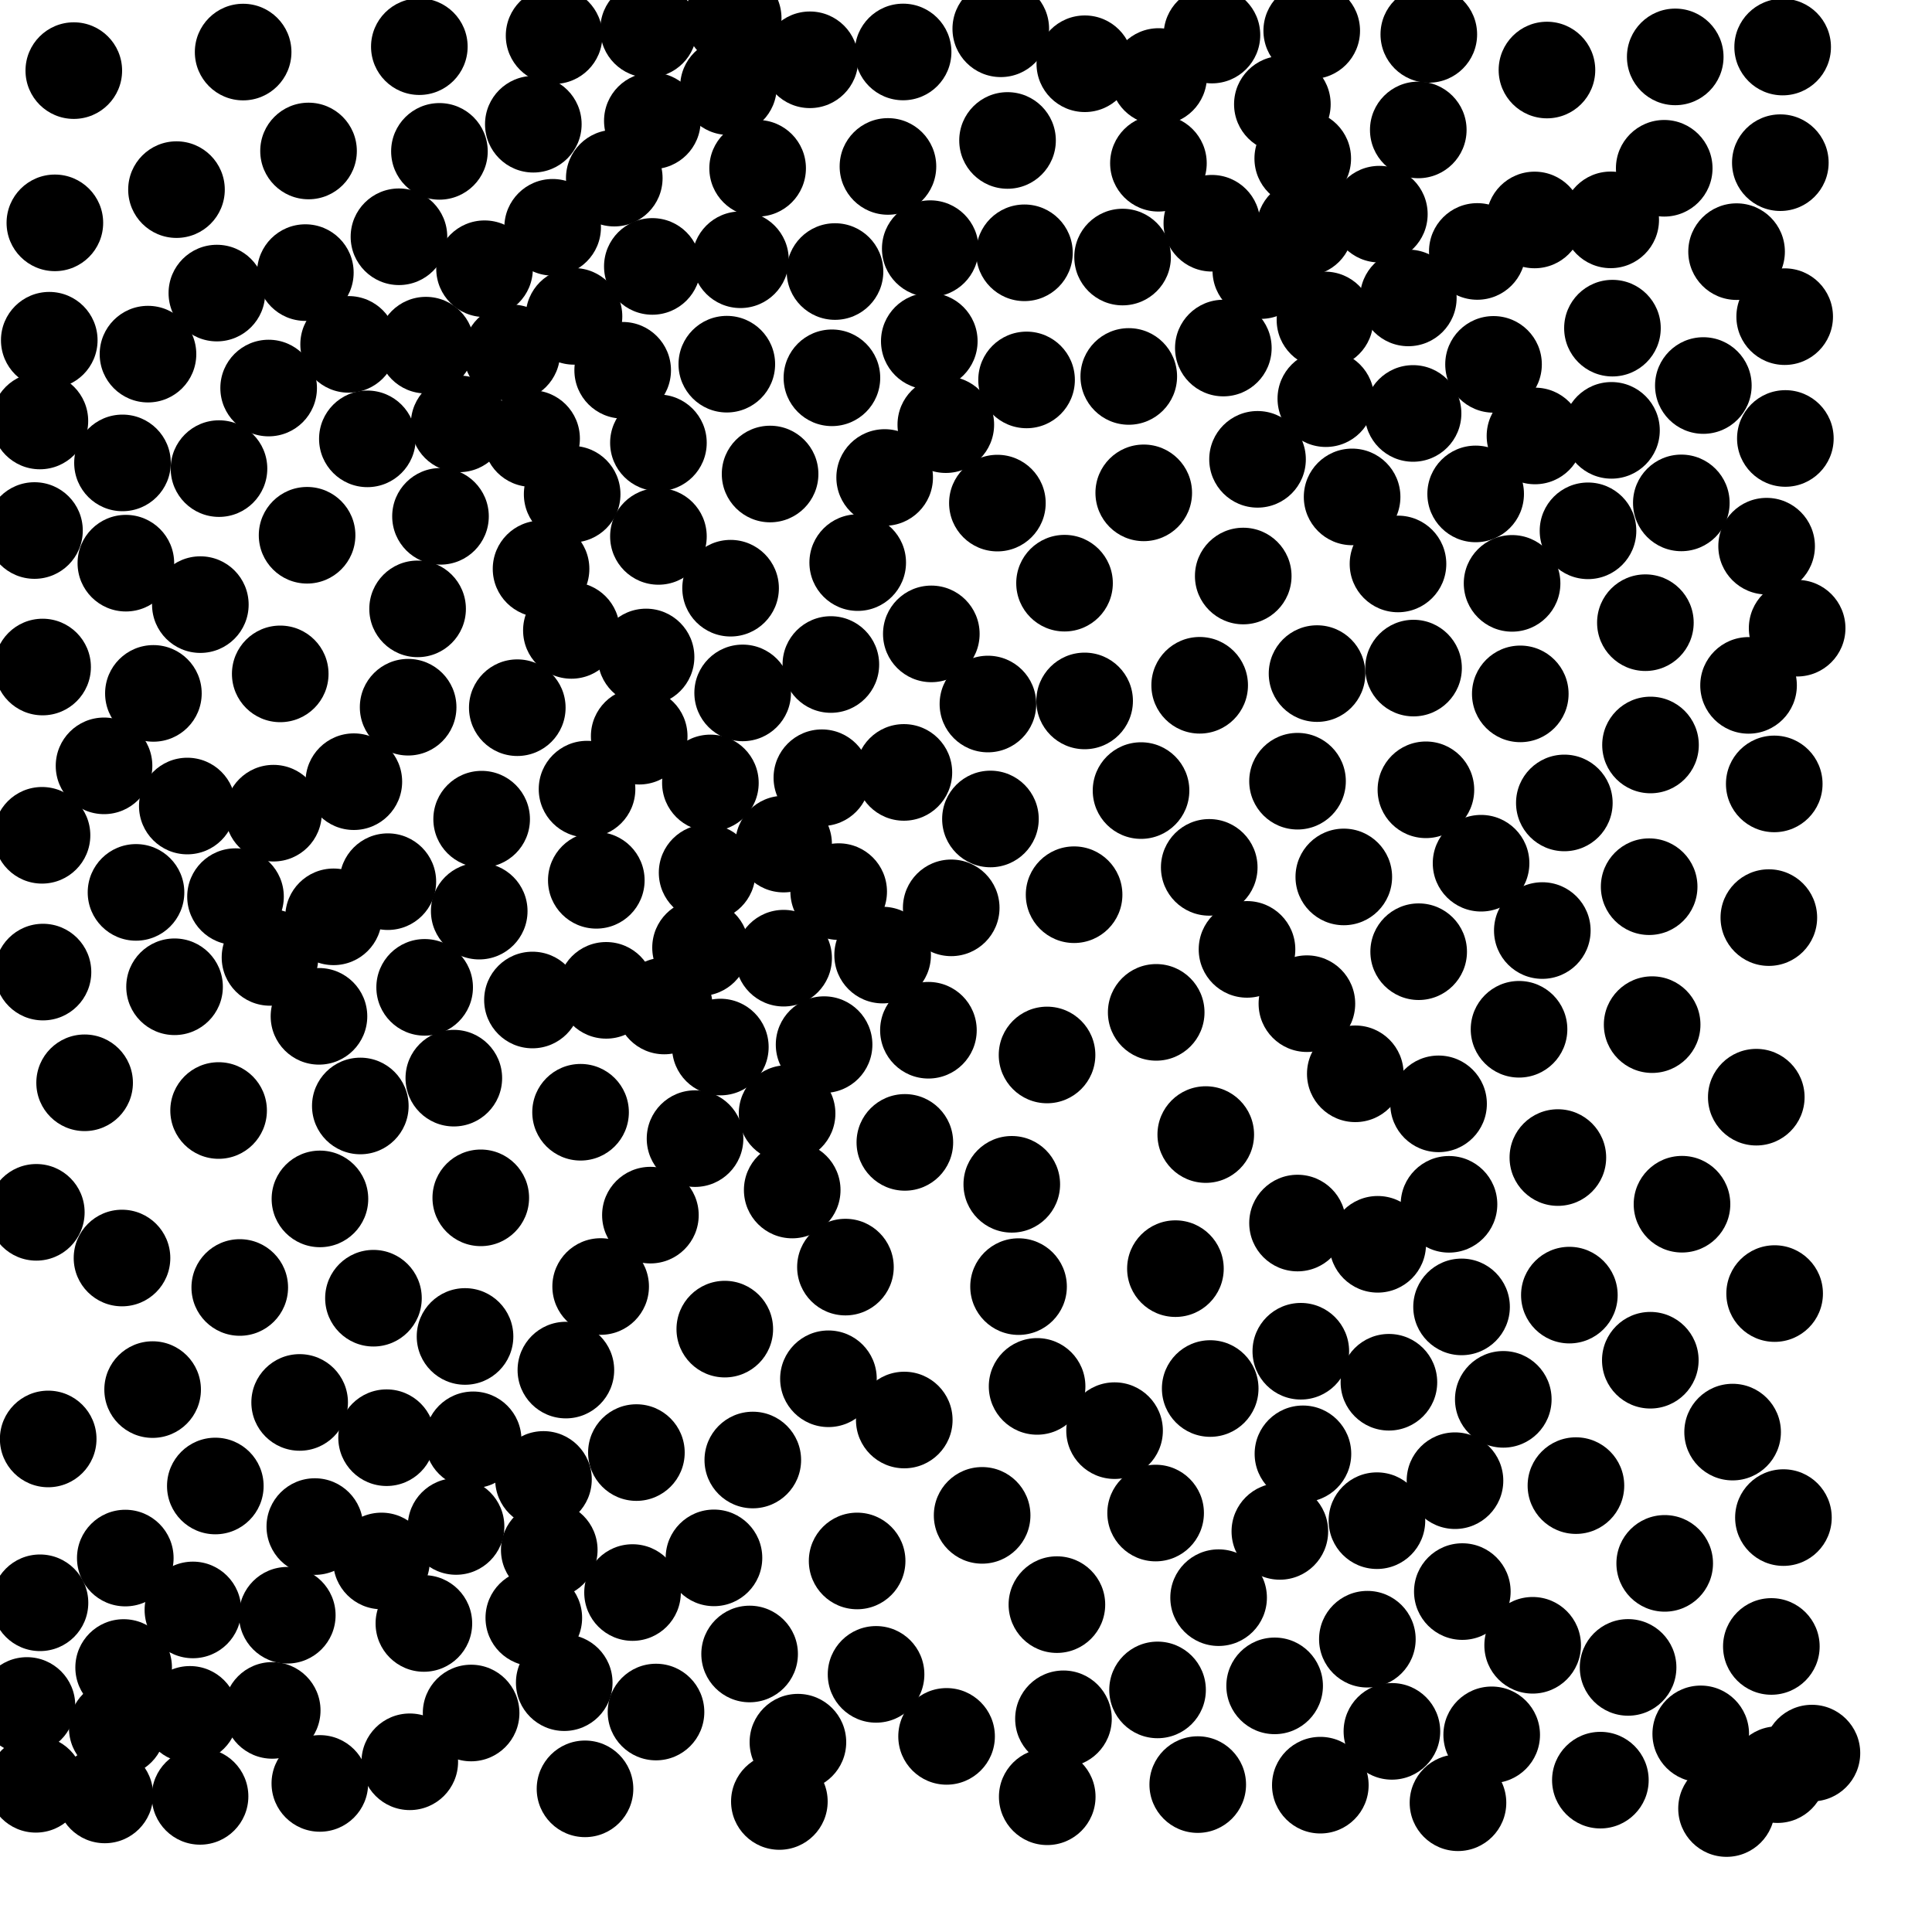 <?xml version="1.0" ?>
<!DOCTYPE svg PUBLIC "-//W3C//DTD SVG 1.1//EN" "http://www.w3.org/Graphics/SVG/1.1/DTD/svg11.dtd">
<svg width="20" height="20" version="1.1" xmlns="http://www.w3.org/2000/svg">
<circle cx="7.59" cy="0.188" r="0.5" fill="rgb(0,0,0)" />
<circle cx="6.714" cy="0.303" r="0.5" fill="rgb(0,0,0)" />
<circle cx="10.36" cy="0.298" r="0.5" fill="rgb(0,0,0)" />
<circle cx="13.579" cy="0.318" r="0.5" fill="rgb(0,0,0)" />
<circle cx="5.736" cy="0.369" r="0.5" fill="rgb(0,0,0)" />
<circle cx="12.546" cy="0.363" r="0.5" fill="rgb(0,0,0)" />
<circle cx="4.341" cy="0.483" r="0.5" fill="rgb(0,0,0)" />
<circle cx="8.384" cy="0.619" r="0.5" fill="rgb(0,0,0)" />
<circle cx="13.275" cy="1.079" r="0.5" fill="rgb(0,0,0)" />
<circle cx="16.014" cy="0.725" r="0.5" fill="rgb(0,0,0)" />
<circle cx="13.486" cy="1.641" r="0.5" fill="rgb(0,0,0)" />
<circle cx="5.521" cy="1.286" r="0.5" fill="rgb(0,0,0)" />
<circle cx="6.753" cy="1.251" r="0.5" fill="rgb(0,0,0)" />
<circle cx="14.682" cy="1.345" r="0.5" fill="rgb(0,0,0)" />
<circle cx="11.992" cy="1.69" r="0.5" fill="rgb(0,0,0)" />
<circle cx="4.549" cy="1.567" r="0.5" fill="rgb(0,0,0)" />
<circle cx="6.359" cy="1.844" r="0.5" fill="rgb(0,0,0)" />
<circle cx="7.843" cy="1.742" r="0.5" fill="rgb(0,0,0)" />
<circle cx="17.228" cy="1.742" r="0.5" fill="rgb(0,0,0)" />
<circle cx="13.508" cy="2.357" r="0.5" fill="rgb(0,0,0)" />
<circle cx="14.279" cy="2.217" r="0.5" fill="rgb(0,0,0)" />
<circle cx="5.721" cy="2.353" r="0.5" fill="rgb(0,0,0)" />
<circle cx="1.827" cy="1.963" r="0.5" fill="rgb(0,0,0)" />
<circle cx="12.545" cy="2.311" r="0.5" fill="rgb(0,0,0)" />
<circle cx="4.13" cy="2.451" r="0.5" fill="rgb(0,0,0)" />
<circle cx="13.052" cy="2.801" r="0.5" fill="rgb(0,0,0)" />
<circle cx="6.753" cy="2.758" r="0.5" fill="rgb(0,0,0)" />
<circle cx="15.293" cy="2.603" r="0.5" fill="rgb(0,0,0)" />
<circle cx="7.665" cy="2.689" r="0.5" fill="rgb(0,0,0)" />
<circle cx="8.644" cy="2.811" r="0.5" fill="rgb(0,0,0)" />
<circle cx="11.621" cy="2.661" r="0.5" fill="rgb(0,0,0)" />
<circle cx="10.605" cy="2.617" r="0.5" fill="rgb(0,0,0)" />
<circle cx="14.579" cy="3.084" r="0.5" fill="rgb(0,0,0)" />
<circle cx="2.245" cy="3.034" r="0.5" fill="rgb(0,0,0)" />
<circle cx="4.409" cy="3.573" r="0.5" fill="rgb(0,0,0)" />
<circle cx="7.541" cy="0.897" r="0.5" fill="rgb(0,0,0)" />
<circle cx="5.298" cy="3.653" r="0.5" fill="rgb(0,0,0)" />
<circle cx="9.62" cy="3.532" r="0.5" fill="rgb(0,0,0)" />
<circle cx="15.461" cy="3.772" r="0.5" fill="rgb(0,0,0)" />
<circle cx="7.524" cy="3.77" r="0.5" fill="rgb(0,0,0)" />
<circle cx="12.664" cy="3.603" r="0.5" fill="rgb(0,0,0)" />
<circle cx="8.612" cy="3.911" r="0.5" fill="rgb(0,0,0)" />
<circle cx="17.633" cy="3.991" r="0.5" fill="rgb(0,0,0)" />
<circle cx="11.685" cy="3.897" r="0.5" fill="rgb(0,0,0)" />
<circle cx="2.781" cy="4.017" r="0.5" fill="rgb(0,0,0)" />
<circle cx="4.753" cy="4.388" r="0.5" fill="rgb(0,0,0)" />
<circle cx="10.627" cy="3.933" r="0.5" fill="rgb(0,0,0)" />
<circle cx="14.628" cy="4.28" r="0.5" fill="rgb(0,0,0)" />
<circle cx="16.682" cy="4.455" r="0.5" fill="rgb(0,0,0)" />
<circle cx="15.89" cy="4.513" r="0.5" fill="rgb(0,0,0)" />
<circle cx="11.994" cy="0.792" r="0.5" fill="rgb(0,0,0)" />
<circle cx="5.503" cy="4.54" r="0.5" fill="rgb(0,0,0)" />
<circle cx="6.446" cy="3.833" r="0.5" fill="rgb(0,0,0)" />
<circle cx="3.803" cy="4.543" r="0.5" fill="rgb(0,0,0)" />
<circle cx="1.268" cy="4.792" r="0.5" fill="rgb(0,0,0)" />
<circle cx="13.018" cy="4.755" r="0.5" fill="rgb(0,0,0)" />
<circle cx="15.276" cy="5.113" r="0.5" fill="rgb(0,0,0)" />
<circle cx="1.532" cy="3.666" r="0.5" fill="rgb(0,0,0)" />
<circle cx="9.158" cy="4.943" r="0.5" fill="rgb(0,0,0)" />
<circle cx="2.267" cy="4.851" r="0.5" fill="rgb(0,0,0)" />
<circle cx="7.972" cy="4.907" r="0.5" fill="rgb(0,0,0)" />
<circle cx="4.56" cy="5.345" r="0.5" fill="rgb(0,0,0)" />
<circle cx="17.405" cy="5.206" r="0.5" fill="rgb(0,0,0)" />
<circle cx="10.325" cy="5.208" r="0.5" fill="rgb(0,0,0)" />
<circle cx="6.816" cy="5.553" r="0.5" fill="rgb(0,0,0)" />
<circle cx="17.342" cy="0.589" r="0.5" fill="rgb(0,0,0)" />
<circle cx="14.472" cy="5.838" r="0.5" fill="rgb(0,0,0)" />
<circle cx="18.288" cy="5.654" r="0.5" fill="rgb(0,0,0)" />
<circle cx="16.674" cy="2.276" r="0.5" fill="rgb(0,0,0)" />
<circle cx="13.716" cy="3.312" r="0.5" fill="rgb(0,0,0)" />
<circle cx="3.179" cy="5.541" r="0.5" fill="rgb(0,0,0)" />
<circle cx="5.601" cy="5.889" r="0.5" fill="rgb(0,0,0)" />
<circle cx="15.653" cy="6.039" r="0.5" fill="rgb(0,0,0)" />
<circle cx="7.563" cy="6.089" r="0.5" fill="rgb(0,0,0)" />
<circle cx="12.87" cy="5.963" r="0.5" fill="rgb(0,0,0)" />
<circle cx="11.02" cy="6.037" r="0.5" fill="rgb(0,0,0)" />
<circle cx="4.323" cy="6.303" r="0.5" fill="rgb(0,0,0)" />
<circle cx="5.915" cy="6.526" r="0.5" fill="rgb(0,0,0)" />
<circle cx="9.641" cy="6.562" r="0.5" fill="rgb(0,0,0)" />
<circle cx="8.601" cy="6.879" r="0.5" fill="rgb(0,0,0)" />
<circle cx="14.633" cy="6.916" r="0.5" fill="rgb(0,0,0)" />
<circle cx="1.588" cy="7.178" r="0.5" fill="rgb(0,0,0)" />
<circle cx="18.101" cy="7.095" r="0.5" fill="rgb(0,0,0)" />
<circle cx="5.355" cy="7.326" r="0.5" fill="rgb(0,0,0)" />
<circle cx="15.738" cy="7.183" r="0.5" fill="rgb(0,0,0)" />
<circle cx="10.227" cy="7.288" r="0.5" fill="rgb(0,0,0)" />
<circle cx="6.617" cy="7.621" r="0.5" fill="rgb(0,0,0)" />
<circle cx="4.225" cy="7.321" r="0.5" fill="rgb(0,0,0)" />
<circle cx="1.077" cy="7.928" r="0.5" fill="rgb(0,0,0)" />
<circle cx="7.354" cy="8.105" r="0.5" fill="rgb(0,0,0)" />
<circle cx="6.077" cy="8.169" r="0.5" fill="rgb(0,0,0)" />
<circle cx="6.816" cy="4.584" r="0.5" fill="rgb(0,0,0)" />
<circle cx="8.508" cy="8.051" r="0.5" fill="rgb(0,0,0)" />
<circle cx="17.086" cy="7.712" r="0.5" fill="rgb(0,0,0)" />
<circle cx="3.663" cy="8.092" r="0.5" fill="rgb(0,0,0)" />
<circle cx="3.609" cy="3.565" r="0.5" fill="rgb(0,0,0)" />
<circle cx="11.812" cy="8.184" r="0.5" fill="rgb(0,0,0)" />
<circle cx="7.688" cy="7.173" r="0.5" fill="rgb(0,0,0)" />
<circle cx="2.831" cy="8.418" r="0.5" fill="rgb(0,0,0)" />
<circle cx="2.901" cy="6.976" r="0.5" fill="rgb(0,0,0)" />
<circle cx="14.761" cy="8.176" r="0.5" fill="rgb(0,0,0)" />
<circle cx="16.194" cy="8.312" r="0.5" fill="rgb(0,0,0)" />
<circle cx="10.253" cy="8.478" r="0.5" fill="rgb(0,0,0)" />
<circle cx="8.112" cy="8.738" r="0.5" fill="rgb(0,0,0)" />
<circle cx="7.32" cy="9.034" r="0.5" fill="rgb(0,0,0)" />
<circle cx="15.332" cy="8.936" r="0.5" fill="rgb(0,0,0)" />
<circle cx="6.173" cy="9.113" r="0.5" fill="rgb(0,0,0)" />
<circle cx="4.015" cy="9.127" r="0.5" fill="rgb(0,0,0)" />
<circle cx="13.911" cy="9.078" r="0.5" fill="rgb(0,0,0)" />
<circle cx="12.518" cy="8.979" r="0.5" fill="rgb(0,0,0)" />
<circle cx="1.408" cy="9.238" r="0.5" fill="rgb(0,0,0)" />
<circle cx="4.961" cy="9.432" r="0.5" fill="rgb(0,0,0)" />
<circle cx="3.194" cy="1.563" r="0.5" fill="rgb(0,0,0)" />
<circle cx="15.886" cy="2.277" r="0.5" fill="rgb(0,0,0)" />
<circle cx="3.453" cy="9.491" r="0.5" fill="rgb(0,0,0)" />
<circle cx="17.072" cy="9.179" r="0.5" fill="rgb(0,0,0)" />
<circle cx="7.252" cy="9.81" r="0.5" fill="rgb(0,0,0)" />
<circle cx="15.966" cy="9.633" r="0.5" fill="rgb(0,0,0)" />
<circle cx="9.137" cy="9.887" r="0.5" fill="rgb(0,0,0)" />
<circle cx="2.795" cy="9.911" r="0.5" fill="rgb(0,0,0)" />
<circle cx="14.686" cy="9.852" r="0.5" fill="rgb(0,0,0)" />
<circle cx="12.909" cy="9.828" r="0.5" fill="rgb(0,0,0)" />
<circle cx="6.275" cy="10.252" r="0.5" fill="rgb(0,0,0)" />
<circle cx="1.807" cy="10.215" r="0.5" fill="rgb(0,0,0)" />
<circle cx="3.302" cy="10.521" r="0.5" fill="rgb(0,0,0)" />
<circle cx="6.688" cy="6.801" r="0.5" fill="rgb(0,0,0)" />
<circle cx="5.512" cy="10.352" r="0.5" fill="rgb(0,0,0)" />
<circle cx="11.84" cy="5.102" r="0.5" fill="rgb(0,0,0)" />
<circle cx="6.876" cy="10.414" r="0.5" fill="rgb(0,0,0)" />
<circle cx="7.457" cy="10.839" r="0.5" fill="rgb(0,0,0)" />
<circle cx="8.531" cy="10.814" r="0.5" fill="rgb(0,0,0)" />
<circle cx="9.611" cy="10.665" r="0.5" fill="rgb(0,0,0)" />
<circle cx="17.103" cy="10.607" r="0.5" fill="rgb(0,0,0)" />
<circle cx="0.51" cy="3.522" r="0.5" fill="rgb(0,0,0)" />
<circle cx="14.03" cy="11.116" r="0.5" fill="rgb(0,0,0)" />
<circle cx="0.876" cy="11.209" r="0.5" fill="rgb(0,0,0)" />
<circle cx="10.839" cy="10.921" r="0.5" fill="rgb(0,0,0)" />
<circle cx="6.01" cy="11.514" r="0.5" fill="rgb(0,0,0)" />
<circle cx="7.195" cy="11.787" r="0.5" fill="rgb(0,0,0)" />
<circle cx="2.263" cy="11.496" r="0.5" fill="rgb(0,0,0)" />
<circle cx="9.367" cy="11.826" r="0.5" fill="rgb(0,0,0)" />
<circle cx="15" cy="12.467" r="0.5" fill="rgb(0,0,0)" />
<circle cx="14.791" cy="0.356" r="0.5" fill="rgb(0,0,0)" />
<circle cx="8.201" cy="12.319" r="0.5" fill="rgb(0,0,0)" />
<circle cx="3.312" cy="12.411" r="0.5" fill="rgb(0,0,0)" />
<circle cx="10.474" cy="12.26" r="0.5" fill="rgb(0,0,0)" />
<circle cx="4.977" cy="12.4" r="0.5" fill="rgb(0,0,0)" />
<circle cx="17.412" cy="12.466" r="0.5" fill="rgb(0,0,0)" />
<circle cx="13.432" cy="12.661" r="0.5" fill="rgb(0,0,0)" />
<circle cx="8.752" cy="13.117" r="0.5" fill="rgb(0,0,0)" />
<circle cx="15.13" cy="13.529" r="0.5" fill="rgb(0,0,0)" />
<circle cx="14.892" cy="11.427" r="0.5" fill="rgb(0,0,0)" />
<circle cx="12.168" cy="13.133" r="0.5" fill="rgb(0,0,0)" />
<circle cx="10.43" cy="1.454" r="0.5" fill="rgb(0,0,0)" />
<circle cx="3.866" cy="13.439" r="0.5" fill="rgb(0,0,0)" />
<circle cx="10.544" cy="13.319" r="0.5" fill="rgb(0,0,0)" />
<circle cx="17.033" cy="6.446" r="0.5" fill="rgb(0,0,0)" />
<circle cx="6.218" cy="13.318" r="0.5" fill="rgb(0,0,0)" />
<circle cx="4.814" cy="13.835" r="0.5" fill="rgb(0,0,0)" />
<circle cx="13.466" cy="13.988" r="0.5" fill="rgb(0,0,0)" />
<circle cx="16.246" cy="13.407" r="0.5" fill="rgb(0,0,0)" />
<circle cx="12.419" cy="7.094" r="0.5" fill="rgb(0,0,0)" />
<circle cx="7.503" cy="13.759" r="0.5" fill="rgb(0,0,0)" />
<circle cx="5.858" cy="14.183" r="0.5" fill="rgb(0,0,0)" />
<circle cx="14.378" cy="14.309" r="0.5" fill="rgb(0,0,0)" />
<circle cx="9.847" cy="9.398" r="0.5" fill="rgb(0,0,0)" />
<circle cx="15.562" cy="14.486" r="0.5" fill="rgb(0,0,0)" />
<circle cx="17.084" cy="14.081" r="0.5" fill="rgb(0,0,0)" />
<circle cx="11.119" cy="9.262" r="0.5" fill="rgb(0,0,0)" />
<circle cx="4.898" cy="14.905" r="0.5" fill="rgb(0,0,0)" />
<circle cx="12.528" cy="14.374" r="0.5" fill="rgb(0,0,0)" />
<circle cx="3.102" cy="14.518" r="0.5" fill="rgb(0,0,0)" />
<circle cx="8.879" cy="5.824" r="0.5" fill="rgb(0,0,0)" />
<circle cx="8.576" cy="14.273" r="0.5" fill="rgb(0,0,0)" />
<circle cx="3.73" cy="11.449" r="0.5" fill="rgb(0,0,0)" />
<circle cx="10.736" cy="14.352" r="0.5" fill="rgb(0,0,0)" />
<circle cx="13.997" cy="5.144" r="0.5" fill="rgb(0,0,0)" />
<circle cx="13.488" cy="15.05" r="0.5" fill="rgb(0,0,0)" />
<circle cx="4.002" cy="14.883" r="0.5" fill="rgb(0,0,0)" />
<circle cx="4.698" cy="11.161" r="0.5" fill="rgb(0,0,0)" />
<circle cx="5.626" cy="15.315" r="0.5" fill="rgb(0,0,0)" />
<circle cx="9.361" cy="14.7" r="0.5" fill="rgb(0,0,0)" />
<circle cx="17.936" cy="14.825" r="0.5" fill="rgb(0,0,0)" />
<circle cx="1.303" cy="5.83" r="0.5" fill="rgb(0,0,0)" />
<circle cx="6.588" cy="15.037" r="0.5" fill="rgb(0,0,0)" />
<circle cx="7.793" cy="15.114" r="0.5" fill="rgb(0,0,0)" />
<circle cx="15.062" cy="15.328" r="0.5" fill="rgb(0,0,0)" />
<circle cx="17.977" cy="2.605" r="0.5" fill="rgb(0,0,0)" />
<circle cx="2.229" cy="15.383" r="0.5" fill="rgb(0,0,0)" />
<circle cx="8.682" cy="9.23" r="0.5" fill="rgb(0,0,0)" />
<circle cx="5.686" cy="16.045" r="0.5" fill="rgb(0,0,0)" />
<circle cx="14.254" cy="15.742" r="0.5" fill="rgb(0,0,0)" />
<circle cx="3.259" cy="15.803" r="0.5" fill="rgb(0,0,0)" />
<circle cx="16.314" cy="15.379" r="0.5" fill="rgb(0,0,0)" />
<circle cx="11.963" cy="15.663" r="0.5" fill="rgb(0,0,0)" />
<circle cx="9.192" cy="1.723" r="0.5" fill="rgb(0,0,0)" />
<circle cx="1.297" cy="16.129" r="0.5" fill="rgb(0,0,0)" />
<circle cx="7.391" cy="16.127" r="0.5" fill="rgb(0,0,0)" />
<circle cx="5.942" cy="3.275" r="0.5" fill="rgb(0,0,0)" />
<circle cx="3.949" cy="16.159" r="0.5" fill="rgb(0,0,0)" />
<circle cx="6.548" cy="16.486" r="0.5" fill="rgb(0,0,0)" />
<circle cx="9.357" cy="7.996" r="0.5" fill="rgb(0,0,0)" />
<circle cx="15.725" cy="10.655" r="0.5" fill="rgb(0,0,0)" />
<circle cx="17.233" cy="16.184" r="0.5" fill="rgb(0,0,0)" />
<circle cx="8.873" cy="16.159" r="0.5" fill="rgb(0,0,0)" />
<circle cx="10.167" cy="15.687" r="0.5" fill="rgb(0,0,0)" />
<circle cx="5.526" cy="16.748" r="0.5" fill="rgb(0,0,0)" />
<circle cx="12.615" cy="16.539" r="0.5" fill="rgb(0,0,0)" />
<circle cx="9.63" cy="2.574" r="0.5" fill="rgb(0,0,0)" />
<circle cx="1.997" cy="16.666" r="0.5" fill="rgb(0,0,0)" />
<circle cx="10.941" cy="16.611" r="0.5" fill="rgb(0,0,0)" />
<circle cx="16.439" cy="5.495" r="0.5" fill="rgb(0,0,0)" />
<circle cx="1.28" cy="17.262" r="0.5" fill="rgb(0,0,0)" />
<circle cx="15.138" cy="16.476" r="0.5" fill="rgb(0,0,0)" />
<circle cx="9.349" cy="0.538" r="0.5" fill="rgb(0,0,0)" />
<circle cx="4.388" cy="16.806" r="0.5" fill="rgb(0,0,0)" />
<circle cx="2.974" cy="16.721" r="0.5" fill="rgb(0,0,0)" />
<circle cx="16.854" cy="17.261" r="0.5" fill="rgb(0,0,0)" />
<circle cx="15.866" cy="17.032" r="0.5" fill="rgb(0,0,0)" />
<circle cx="2.438" cy="9.282" r="0.5" fill="rgb(0,0,0)" />
<circle cx="1.966" cy="17.747" r="0.5" fill="rgb(0,0,0)" />
<circle cx="16.692" cy="3.397" r="0.5" fill="rgb(0,0,0)" />
<circle cx="7.76" cy="17.122" r="0.5" fill="rgb(0,0,0)" />
<circle cx="5.841" cy="17.419" r="0.5" fill="rgb(0,0,0)" />
<circle cx="1.214" cy="17.889" r="0.5" fill="rgb(0,0,0)" />
<circle cx="11.983" cy="17.494" r="0.5" fill="rgb(0,0,0)" />
<circle cx="2.482" cy="13.328" r="0.5" fill="rgb(0,0,0)" />
<circle cx="4.721" cy="15.802" r="0.5" fill="rgb(0,0,0)" />
<circle cx="2.818" cy="17.706" r="0.5" fill="rgb(0,0,0)" />
<circle cx="14.262" cy="12.881" r="0.5" fill="rgb(0,0,0)" />
<circle cx="9.069" cy="17.333" r="0.5" fill="rgb(0,0,0)" />
<circle cx="11.009" cy="17.793" r="0.5" fill="rgb(0,0,0)" />
<circle cx="13.634" cy="6.973" r="0.5" fill="rgb(0,0,0)" />
<circle cx="8.112" cy="9.919" r="0.5" fill="rgb(0,0,0)" />
<circle cx="4.396" cy="10.221" r="0.5" fill="rgb(0,0,0)" />
<circle cx="18.337" cy="17.044" r="0.5" fill="rgb(0,0,0)" />
<circle cx="18.462" cy="15.71" r="0.5" fill="rgb(0,0,0)" />
<circle cx="14.409" cy="17.923" r="0.5" fill="rgb(0,0,0)" />
<circle cx="13.195" cy="17.452" r="0.5" fill="rgb(0,0,0)" />
<circle cx="15.442" cy="17.959" r="0.5" fill="rgb(0,0,0)" />
<circle cx="2.074" cy="6.259" r="0.5" fill="rgb(0,0,0)" />
<circle cx="17.606" cy="17.949" r="0.5" fill="rgb(0,0,0)" />
<circle cx="6.791" cy="17.723" r="0.5" fill="rgb(0,0,0)" />
<circle cx="8.26" cy="18.035" r="0.5" fill="rgb(0,0,0)" />
<circle cx="13.249" cy="15.853" r="0.5" fill="rgb(0,0,0)" />
<circle cx="4.877" cy="17.733" r="0.5" fill="rgb(0,0,0)" />
<circle cx="13.432" cy="8.087" r="0.5" fill="rgb(0,0,0)" />
<circle cx="18.43" cy="1.684" r="0.5" fill="rgb(0,0,0)" />
<circle cx="13.725" cy="4.127" r="0.5" fill="rgb(0,0,0)" />
<circle cx="8.148" cy="11.527" r="0.5" fill="rgb(0,0,0)" />
<circle cx="14.155" cy="16.969" r="0.5" fill="rgb(0,0,0)" />
<circle cx="18.454" cy="0.487" r="0.5" fill="rgb(0,0,0)" />
<circle cx="16.127" cy="11.983" r="0.5" fill="rgb(0,0,0)" />
<circle cx="18.401" cy="18.371" r="0.5" fill="rgb(0,0,0)" />
<circle cx="18.757" cy="18.148" r="0.5" fill="rgb(0,0,0)" />
<circle cx="18.371" cy="13.391" r="0.5" fill="rgb(0,0,0)" />
<circle cx="11.969" cy="10.48" r="0.5" fill="rgb(0,0,0)" />
<circle cx="18.181" cy="11.358" r="0.5" fill="rgb(0,0,0)" />
<circle cx="11.538" cy="14.81" r="0.5" fill="rgb(0,0,0)" />
<circle cx="9.799" cy="17.975" r="0.5" fill="rgb(0,0,0)" />
<circle cx="0.414" cy="16.592" r="0.5" fill="rgb(0,0,0)" />
<circle cx="4.242" cy="18.238" r="0.5" fill="rgb(0,0,0)" />
<circle cx="17.873" cy="18.722" r="0.5" fill="rgb(0,0,0)" />
<circle cx="13.529" cy="10.39" r="0.5" fill="rgb(0,0,0)" />
<circle cx="16.567" cy="18.428" r="0.5" fill="rgb(0,0,0)" />
<circle cx="18.311" cy="9.499" r="0.5" fill="rgb(0,0,0)" />
<circle cx="0.445" cy="10.063" r="0.5" fill="rgb(0,0,0)" />
<circle cx="0.435" cy="8.647" r="0.5" fill="rgb(0,0,0)" />
<circle cx="0.499" cy="14.896" r="0.5" fill="rgb(0,0,0)" />
<circle cx="11.23" cy="0.66" r="0.5" fill="rgb(0,0,0)" />
<circle cx="12.482" cy="11.745" r="0.5" fill="rgb(0,0,0)" />
<circle cx="0.376" cy="12.55" r="0.5" fill="rgb(0,0,0)" />
<circle cx="3.161" cy="2.822" r="0.5" fill="rgb(0,0,0)" />
<circle cx="15.093" cy="18.662" r="0.5" fill="rgb(0,0,0)" />
<circle cx="13.668" cy="18.48" r="0.5" fill="rgb(0,0,0)" />
<circle cx="1.263" cy="13.023" r="0.5" fill="rgb(0,0,0)" />
<circle cx="18.482" cy="4.539" r="0.5" fill="rgb(0,0,0)" />
<circle cx="1.58" cy="14.385" r="0.5" fill="rgb(0,0,0)" />
<circle cx="18.475" cy="3.278" r="0.5" fill="rgb(0,0,0)" />
<circle cx="10.841" cy="18.6" r="0.5" fill="rgb(0,0,0)" />
<circle cx="12.399" cy="18.474" r="0.5" fill="rgb(0,0,0)" />
<circle cx="0.441" cy="6.905" r="0.5" fill="rgb(0,0,0)" />
<circle cx="9.791" cy="4.396" r="0.5" fill="rgb(0,0,0)" />
<circle cx="18.367" cy="8.115" r="0.5" fill="rgb(0,0,0)" />
<circle cx="18.604" cy="6.503" r="0.5" fill="rgb(0,0,0)" />
<circle cx="3.311" cy="18.462" r="0.5" fill="rgb(0,0,0)" />
<circle cx="8.068" cy="18.649" r="0.5" fill="rgb(0,0,0)" />
<circle cx="5.923" cy="5.116" r="0.5" fill="rgb(0,0,0)" />
<circle cx="6.056" cy="18.518" r="0.5" fill="rgb(0,0,0)" />
<circle cx="5.016" cy="2.782" r="0.5" fill="rgb(0,0,0)" />
<circle cx="6.733" cy="12.579" r="0.5" fill="rgb(0,0,0)" />
<circle cx="0.357" cy="5.492" r="0.5" fill="rgb(0,0,0)" />
<circle cx="0.413" cy="4.358" r="0.5" fill="rgb(0,0,0)" />
<circle cx="2.517" cy="0.539" r="0.5" fill="rgb(0,0,0)" />
<circle cx="1.939" cy="8.344" r="0.5" fill="rgb(0,0,0)" />
<circle cx="0.568" cy="2.307" r="0.5" fill="rgb(0,0,0)" />
<circle cx="0.764" cy="0.731" r="0.5" fill="rgb(0,0,0)" />
<circle cx="4.986" cy="8.48" r="0.5" fill="rgb(0,0,0)" />
<circle cx="0.279" cy="17.655" r="0.5" fill="rgb(0,0,0)" />
<circle cx="11.228" cy="7.256" r="0.5" fill="rgb(0,0,0)" />
<circle cx="0.371" cy="18.471" r="0.5" fill="rgb(0,0,0)" />
<circle cx="2.071" cy="18.596" r="0.5" fill="rgb(0,0,0)" />
<circle cx="1.085" cy="18.581" r="0.5" fill="rgb(0,0,0)" />
</svg>
